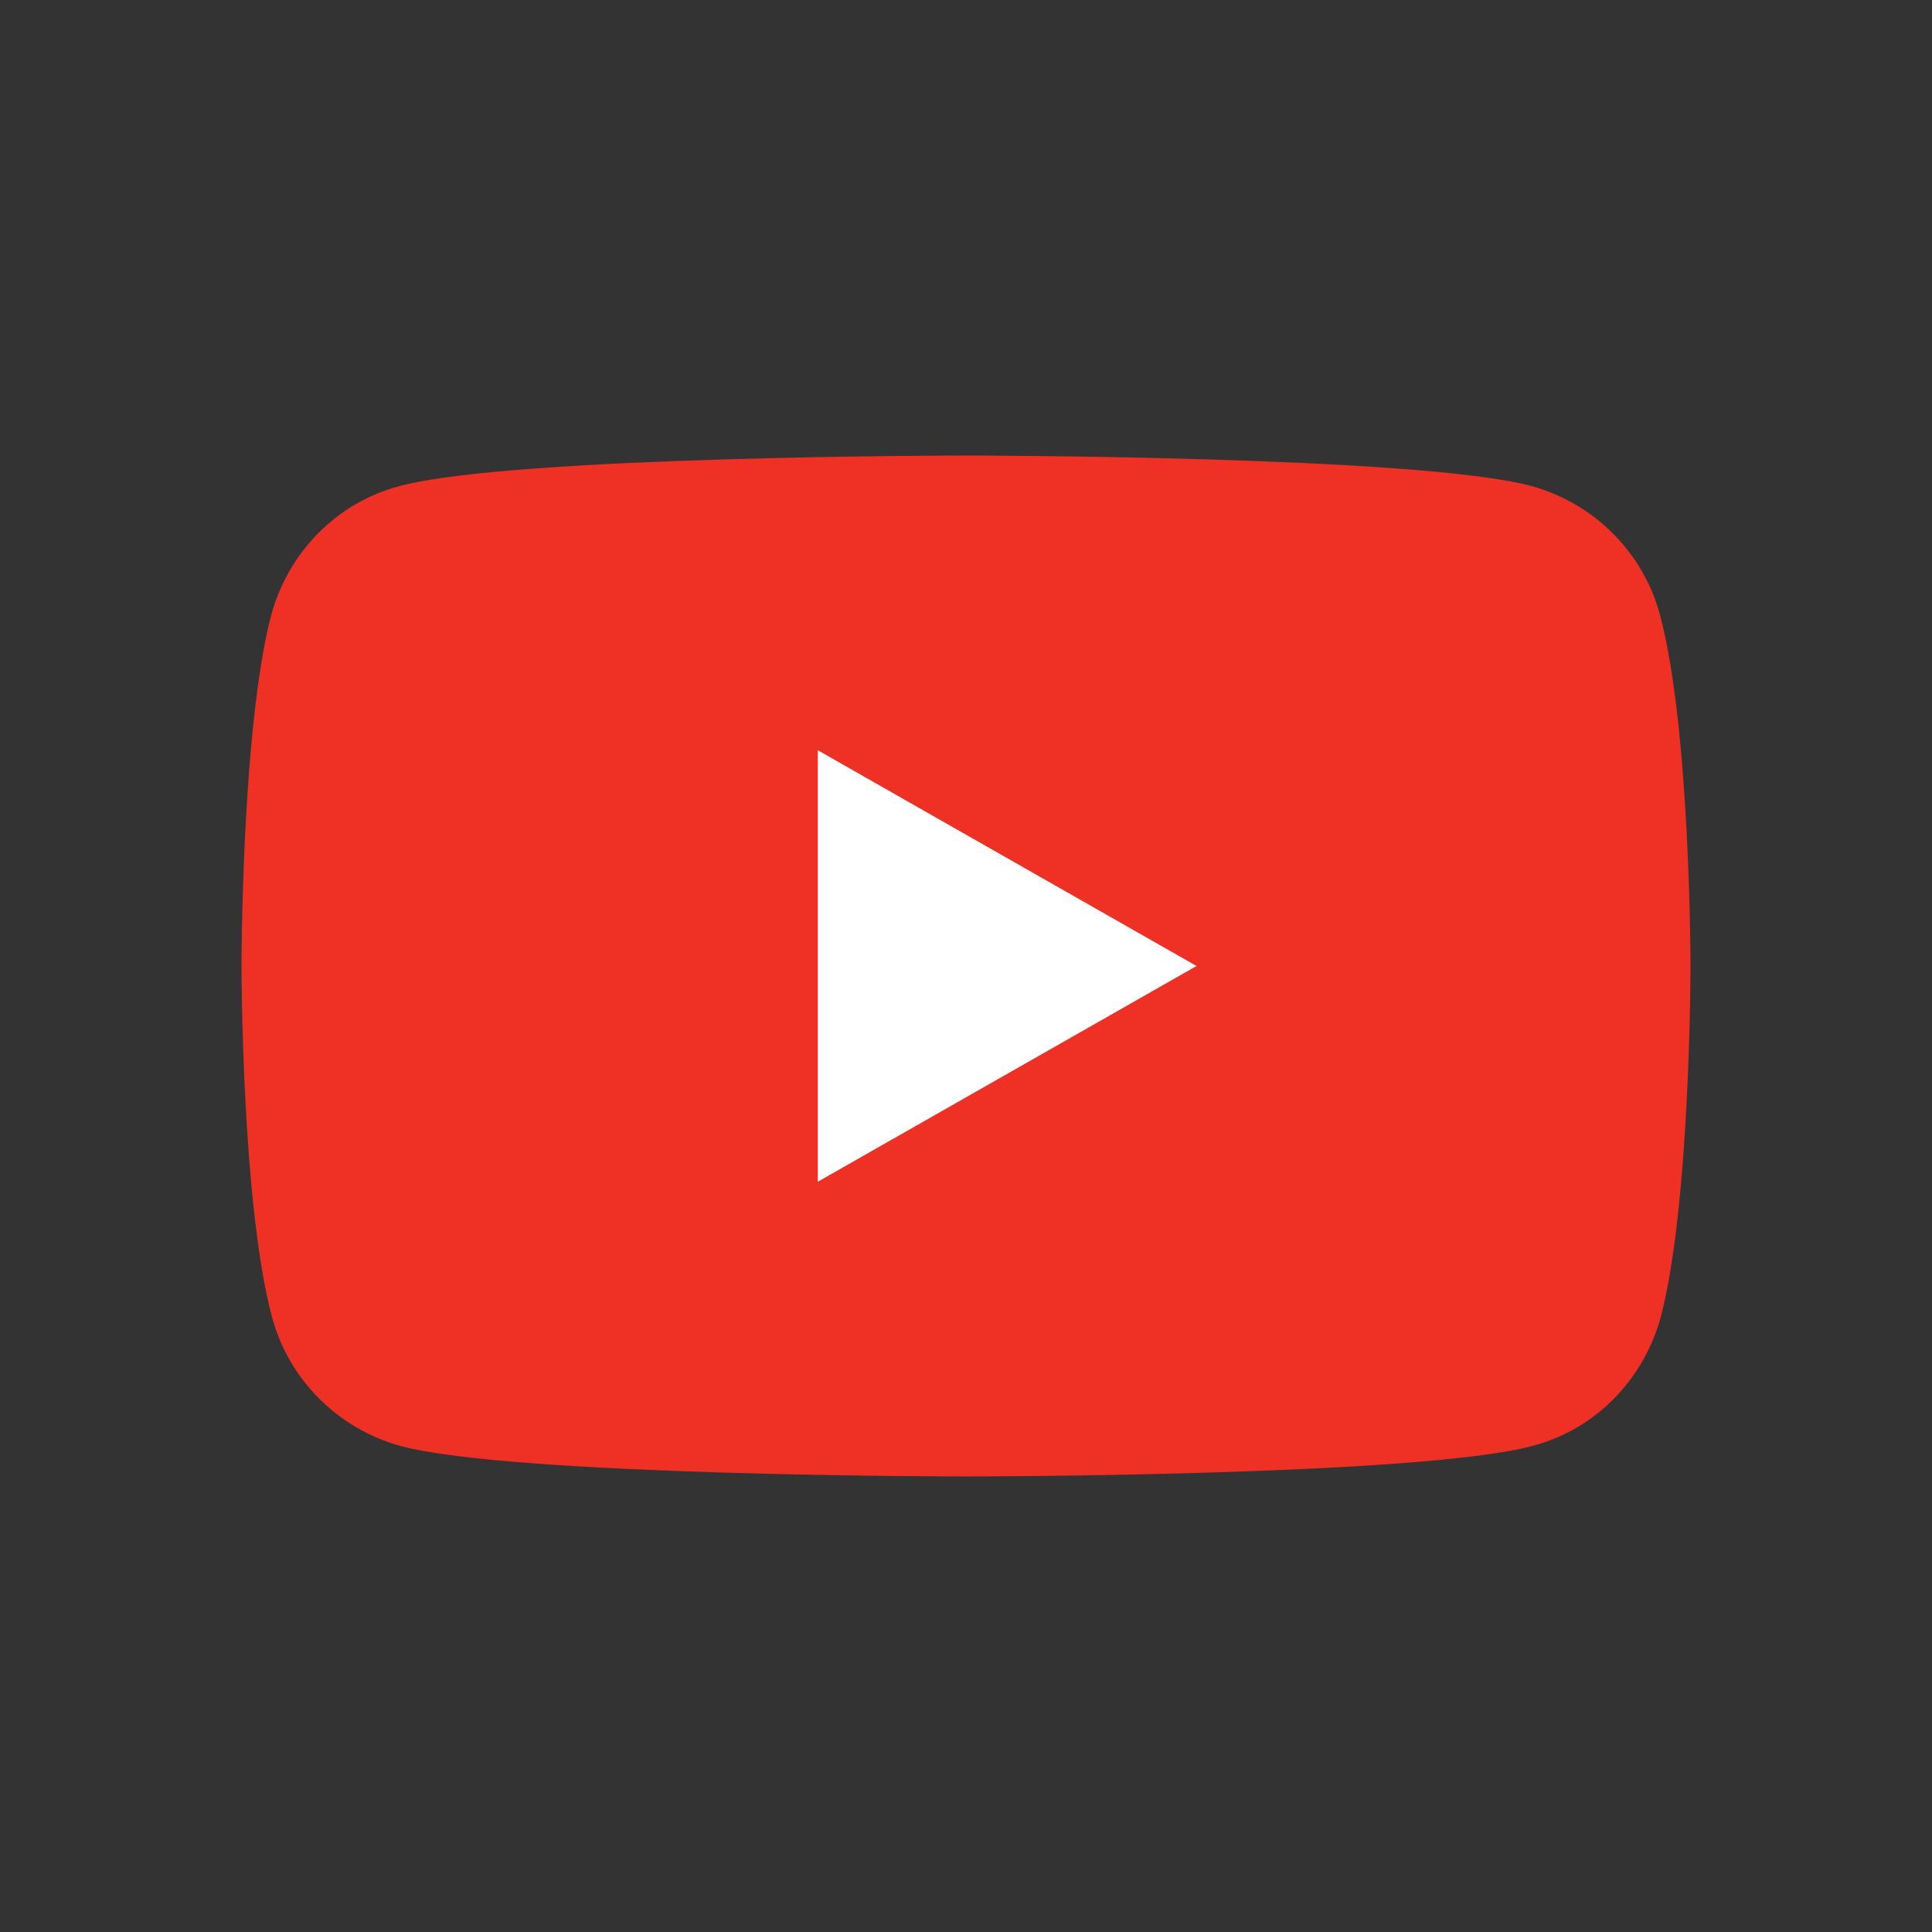 <svg width="24" height="24" viewBox="0 0 24 24" fill="none" xmlns="http://www.w3.org/2000/svg">
<rect x="0" y="0" width="24" height="24" fill="#333333" stroke="none"/>
<path d="M20.622 7.643C20.417 6.866 19.803 6.252 19.026 6.038C17.625 5.659 12 5.659 12 5.659C12 5.659 6.375 5.659 4.964 6.038C4.186 6.242 3.583 6.856 3.368 7.643C3 9.055 3 12 3 12C3 12 3 14.945 3.378 16.357C3.583 17.134 4.197 17.748 4.974 17.962C6.375 18.341 12 18.341 12 18.341C12 18.341 17.625 18.341 19.036 17.962C19.814 17.758 20.417 17.144 20.632 16.357C21 14.945 21 12 21 12C21 12 21 9.055 20.622 7.643Z" fill="#EE3124"/>
<path d="M10.159 14.68V9.32L14.864 12L10.159 14.68Z" fill="white"/>
</svg>
